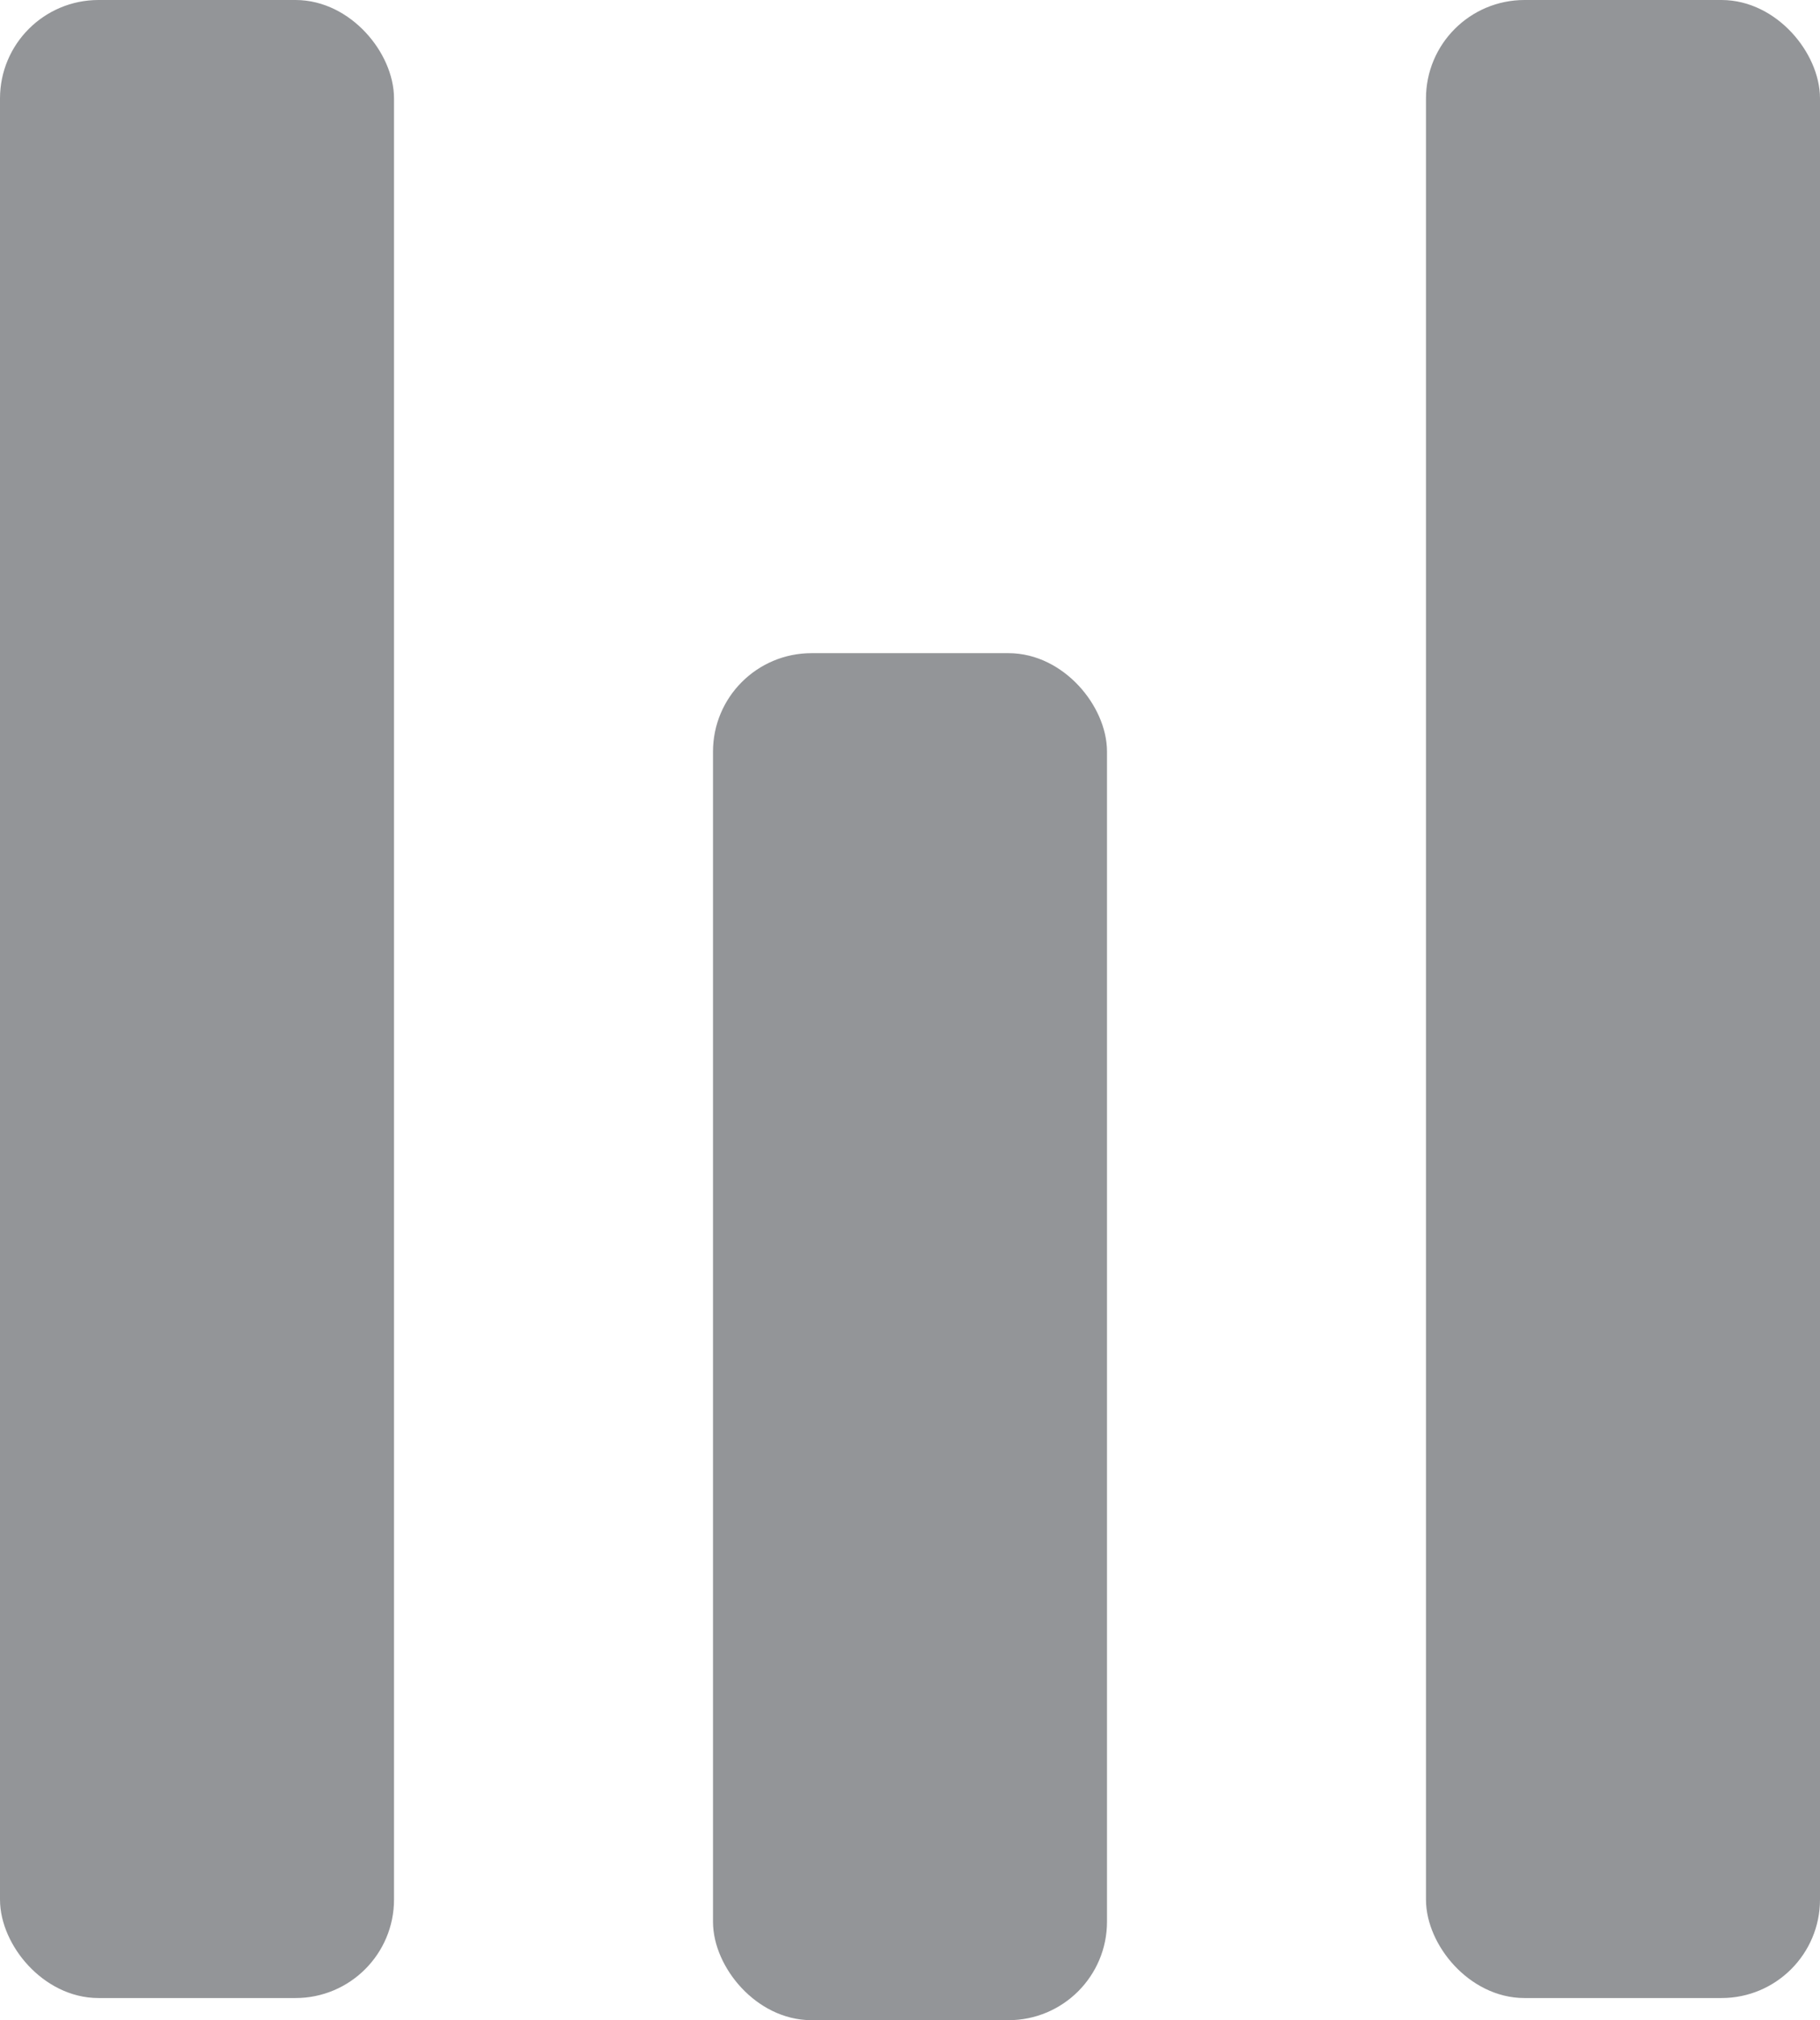 <svg xmlns="http://www.w3.org/2000/svg" viewBox="0 0 194 215.36"><defs><style>.cls-1{fill:#939598;stroke:#939598;stroke-miterlimit:10;stroke-width:4px;}</style></defs><g id="Layer_2" data-name="Layer 2"><g id="Layer_1-2" data-name="Layer 1"><g id="Layer_2-2" data-name="Layer 2"><g id="Layer_1-2-2" data-name="Layer 1-2"><rect class="cls-1" x="2" y="2" width="38" height="209" rx="8.5"/><rect class="cls-1" x="78" y="71.63" width="38" height="141.73" rx="8.5"/><rect class="cls-1" x="154" y="2" width="38" height="209" rx="8.5"/></g></g></g></g></svg>